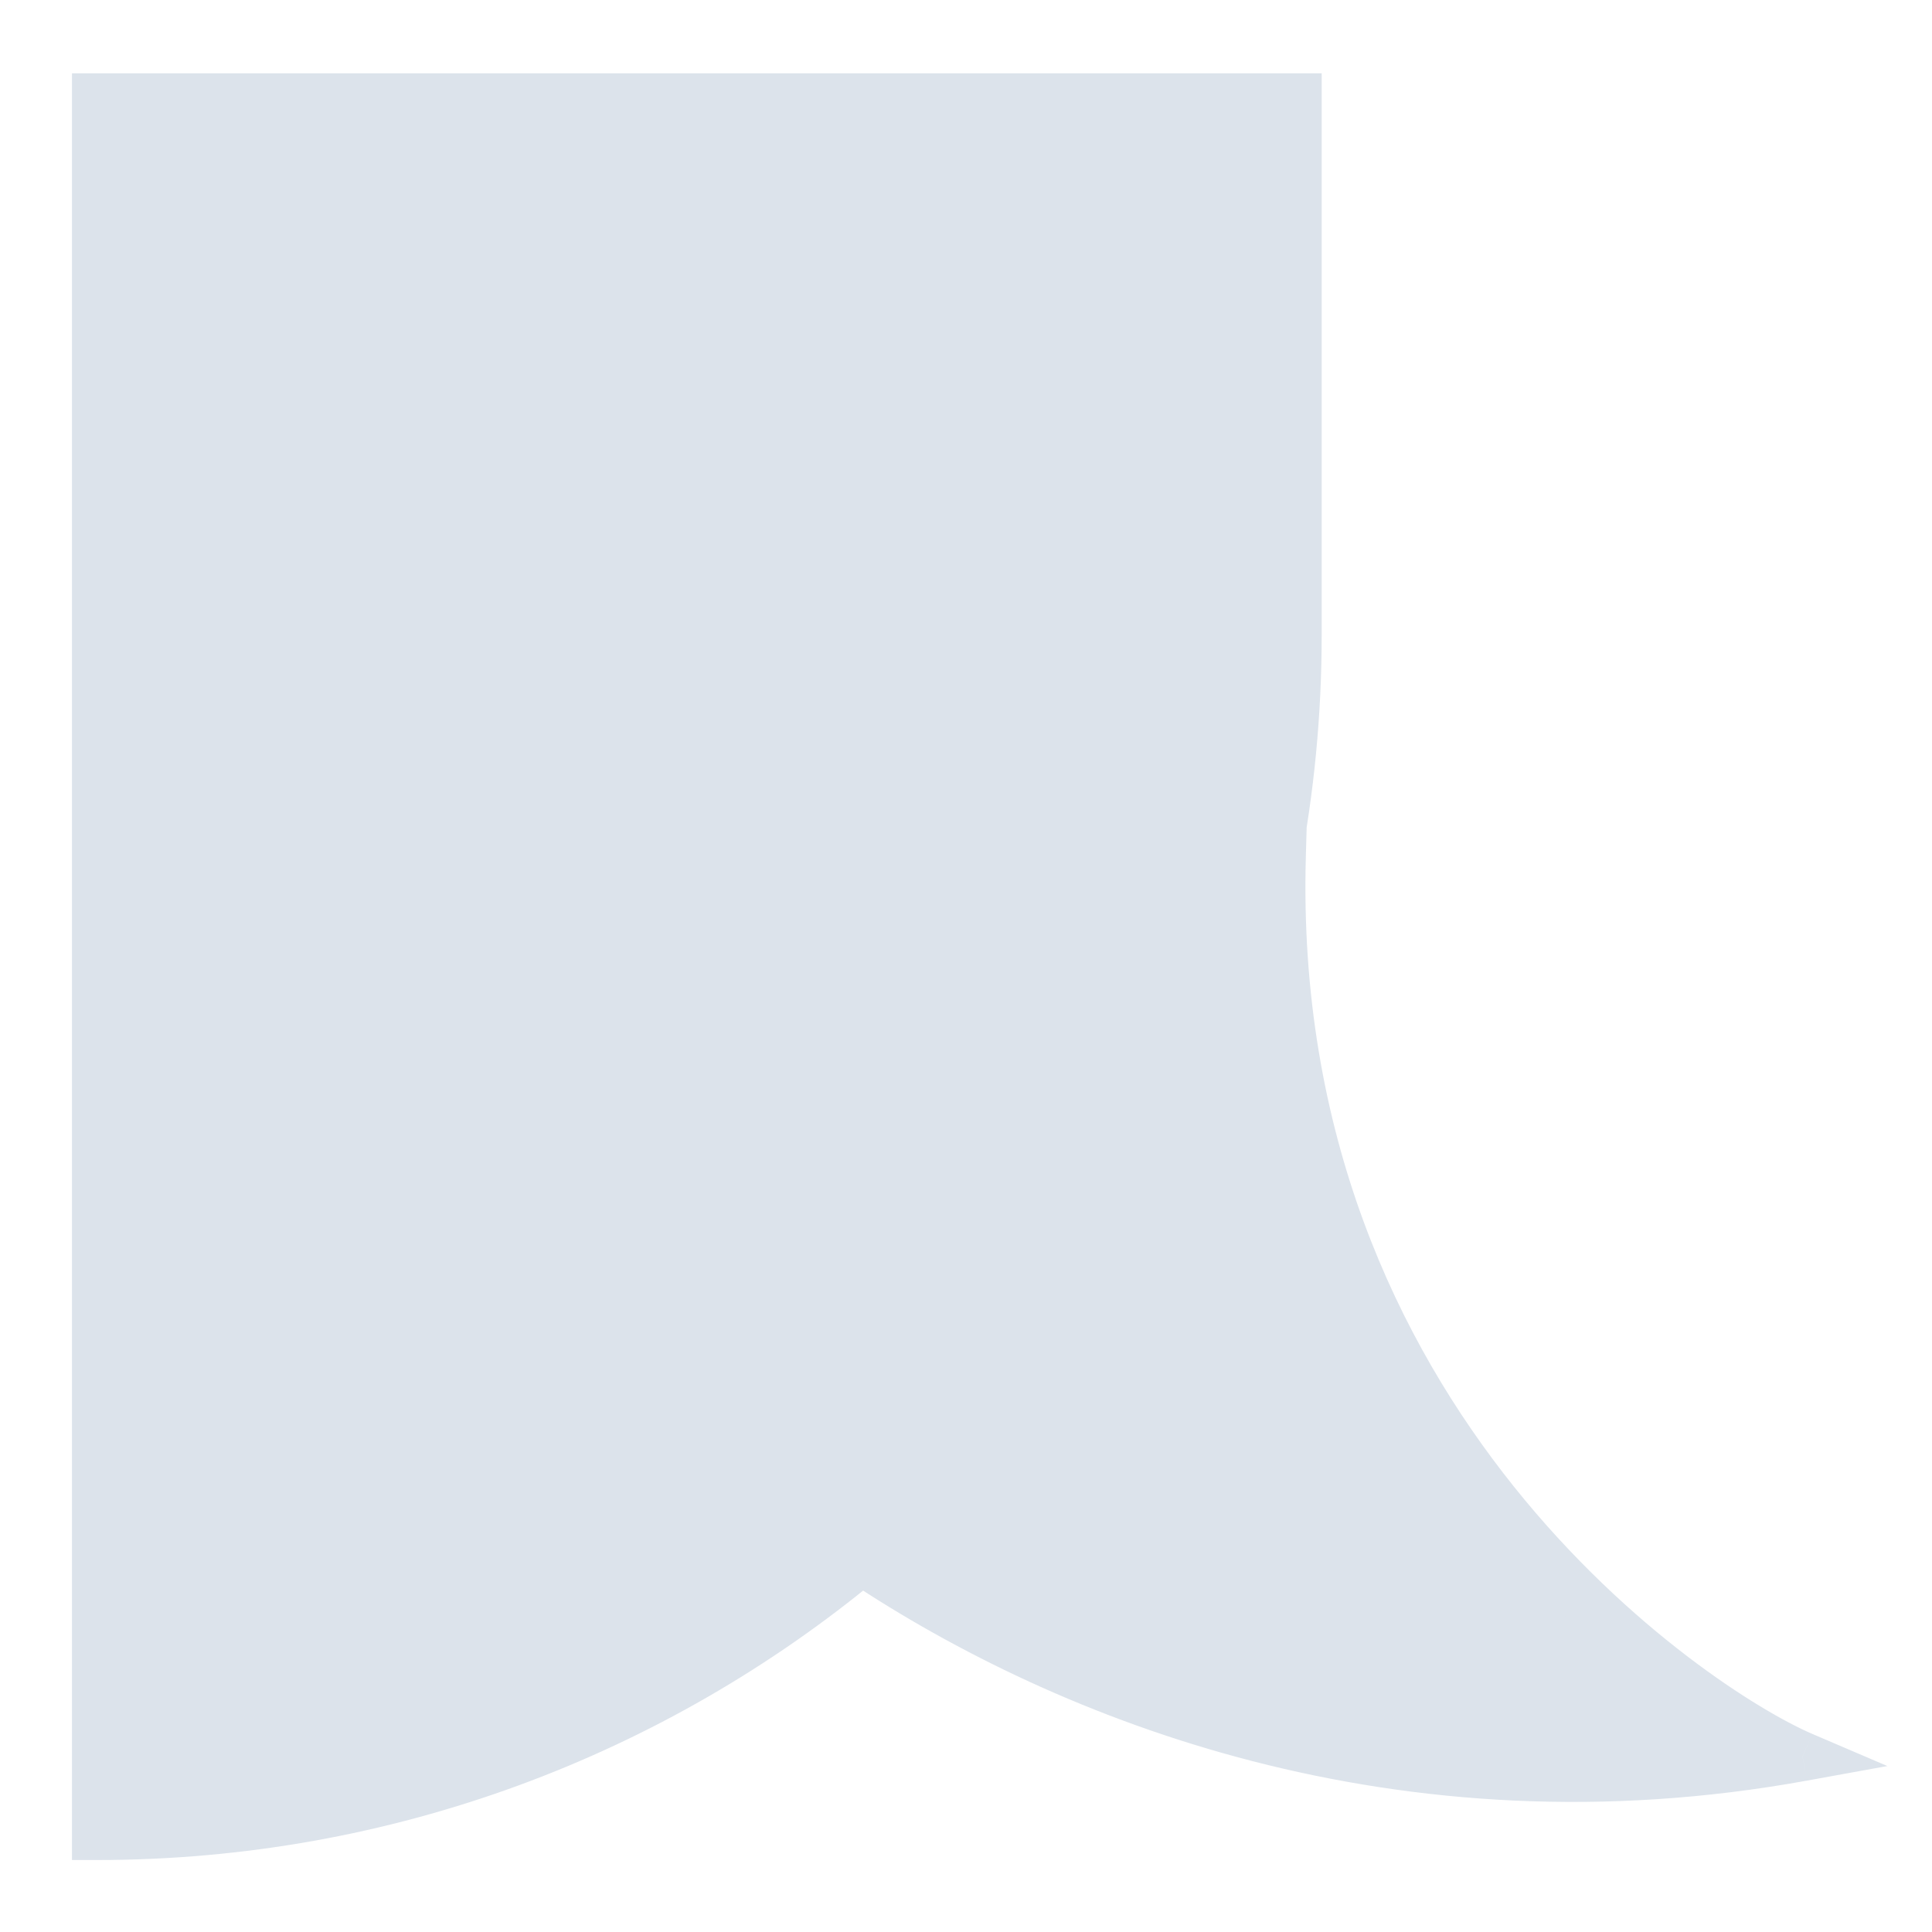 <svg xmlns="http://www.w3.org/2000/svg" width="20" height="20" viewBox="0 0 20 20" fill="none">
<path fill-rule="evenodd" clip-rule="evenodd" d="M13.202 8.942C13.35 8.175 13.427 7.383 13.427 6.573V1.014H1V19C4.009 19 6.769 17.931 8.919 16.151C11.064 17.58 14.504 18.938 18.66 18.183C17.515 17.692 13.1 14.749 13.264 8.862C13.244 8.89 13.223 8.916 13.202 8.942Z" fill="#DCE3EB"/>
<path d="M13.202 8.942L13.398 9.105L12.951 8.894L13.202 8.942ZM13.427 1.014V0.759H13.682V1.014H13.427ZM1 1.014H0.745V0.759H1V1.014ZM1 19V19.255H0.745V19H1ZM8.919 16.151L8.757 15.955L8.903 15.834L9.06 15.939L8.919 16.151ZM18.66 18.183L18.76 17.949L19.538 18.282L18.705 18.433L18.66 18.183ZM13.264 8.862L13.058 8.713L13.541 8.048L13.518 8.869L13.264 8.862ZM13.682 6.573C13.682 7.4 13.603 8.208 13.452 8.991L12.951 8.894C13.096 8.143 13.172 7.367 13.172 6.573H13.682ZM13.682 1.014V6.573H13.172V1.014H13.682ZM1 0.759H13.427V1.268H1V0.759ZM0.745 19V1.014H1.255V19H0.745ZM9.081 16.347C6.887 18.163 4.071 19.255 1 19.255V18.746C3.948 18.746 6.65 17.698 8.757 15.955L9.081 16.347ZM18.705 18.433C14.468 19.204 10.962 17.818 8.778 16.363L9.06 15.939C11.166 17.342 14.54 18.673 18.614 17.932L18.705 18.433ZM13.518 8.869C13.438 11.742 14.475 13.893 15.67 15.387C16.871 16.888 18.227 17.72 18.76 17.949L18.559 18.417C17.948 18.155 16.524 17.27 15.272 15.705C14.015 14.134 12.925 11.869 13.009 8.855L13.518 8.869ZM13.005 8.78C13.023 8.758 13.041 8.736 13.058 8.713L13.47 9.012C13.447 9.044 13.423 9.075 13.398 9.105L13.005 8.78Z" fill="#DCE3EB"/>
</svg>